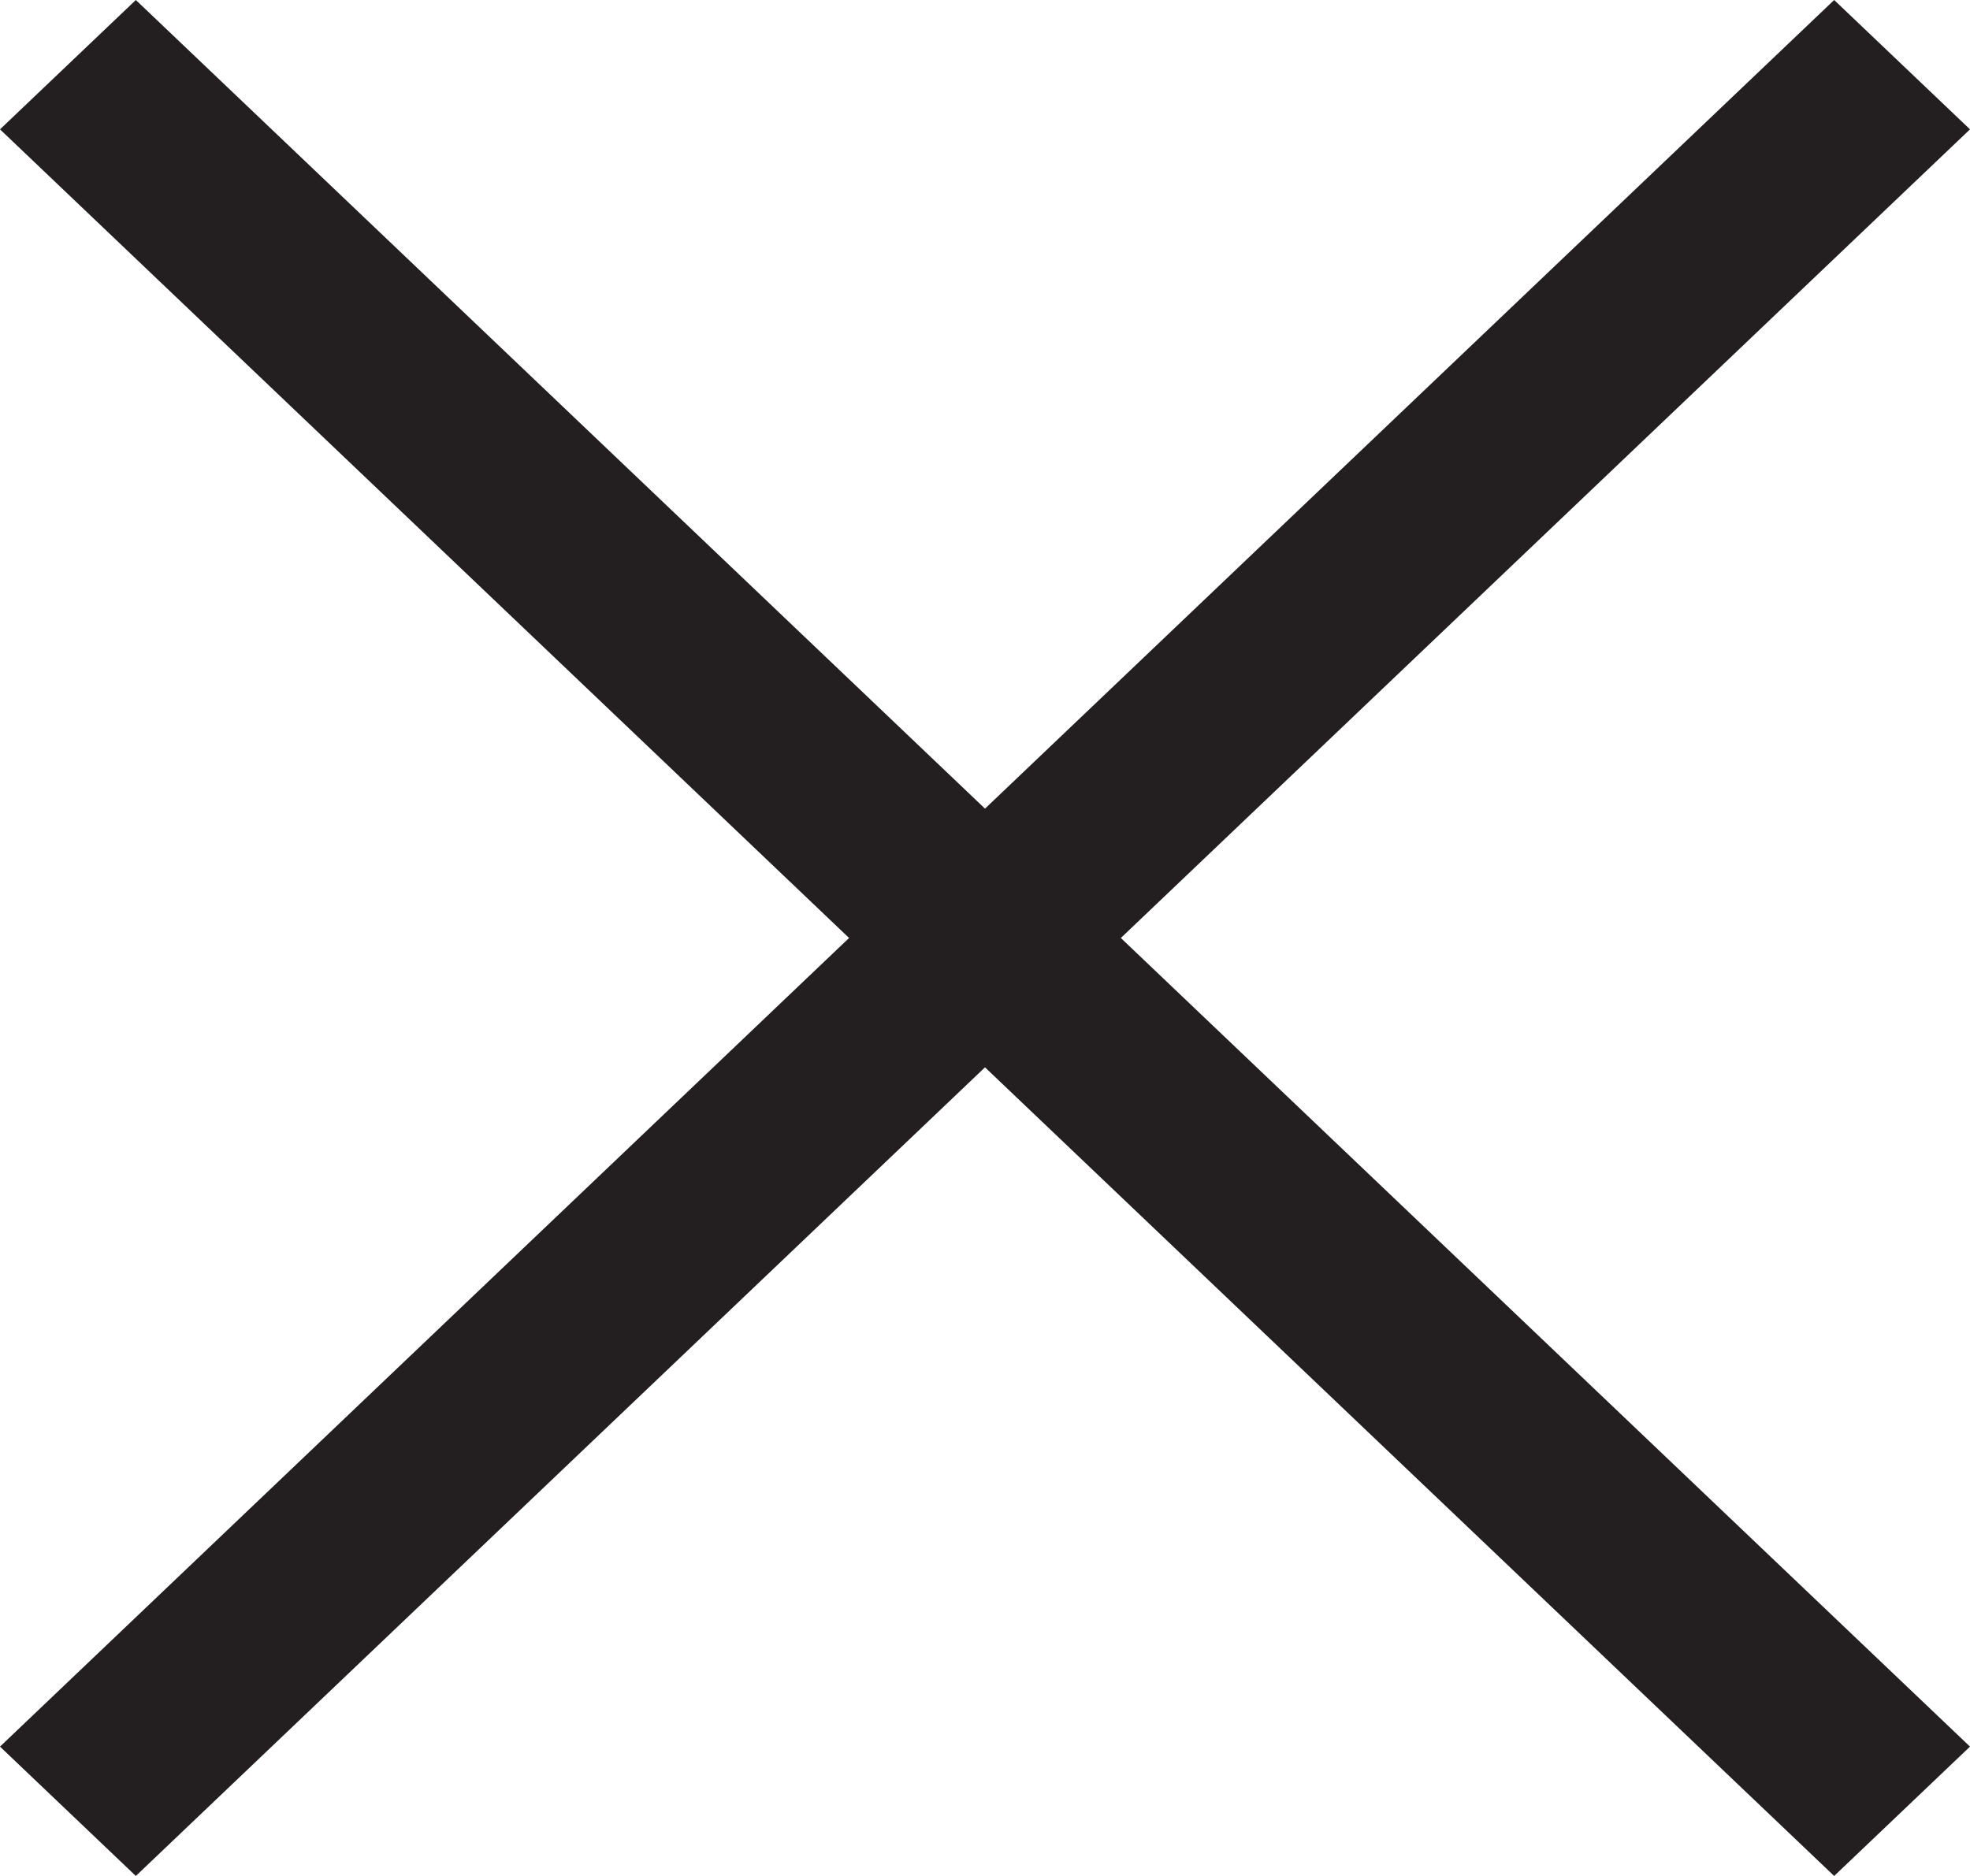 <svg xmlns="http://www.w3.org/2000/svg" width="21px" height="20px"><path data-name="Path 83" d="M21 1.379L19.552 0 10.5 8.621 1.448 0 0 1.379 9.051 10 0 18.621 1.448 20l9.052-8.621L19.552 20 21 18.621 11.948 10z" fill="#231f20"/></svg>